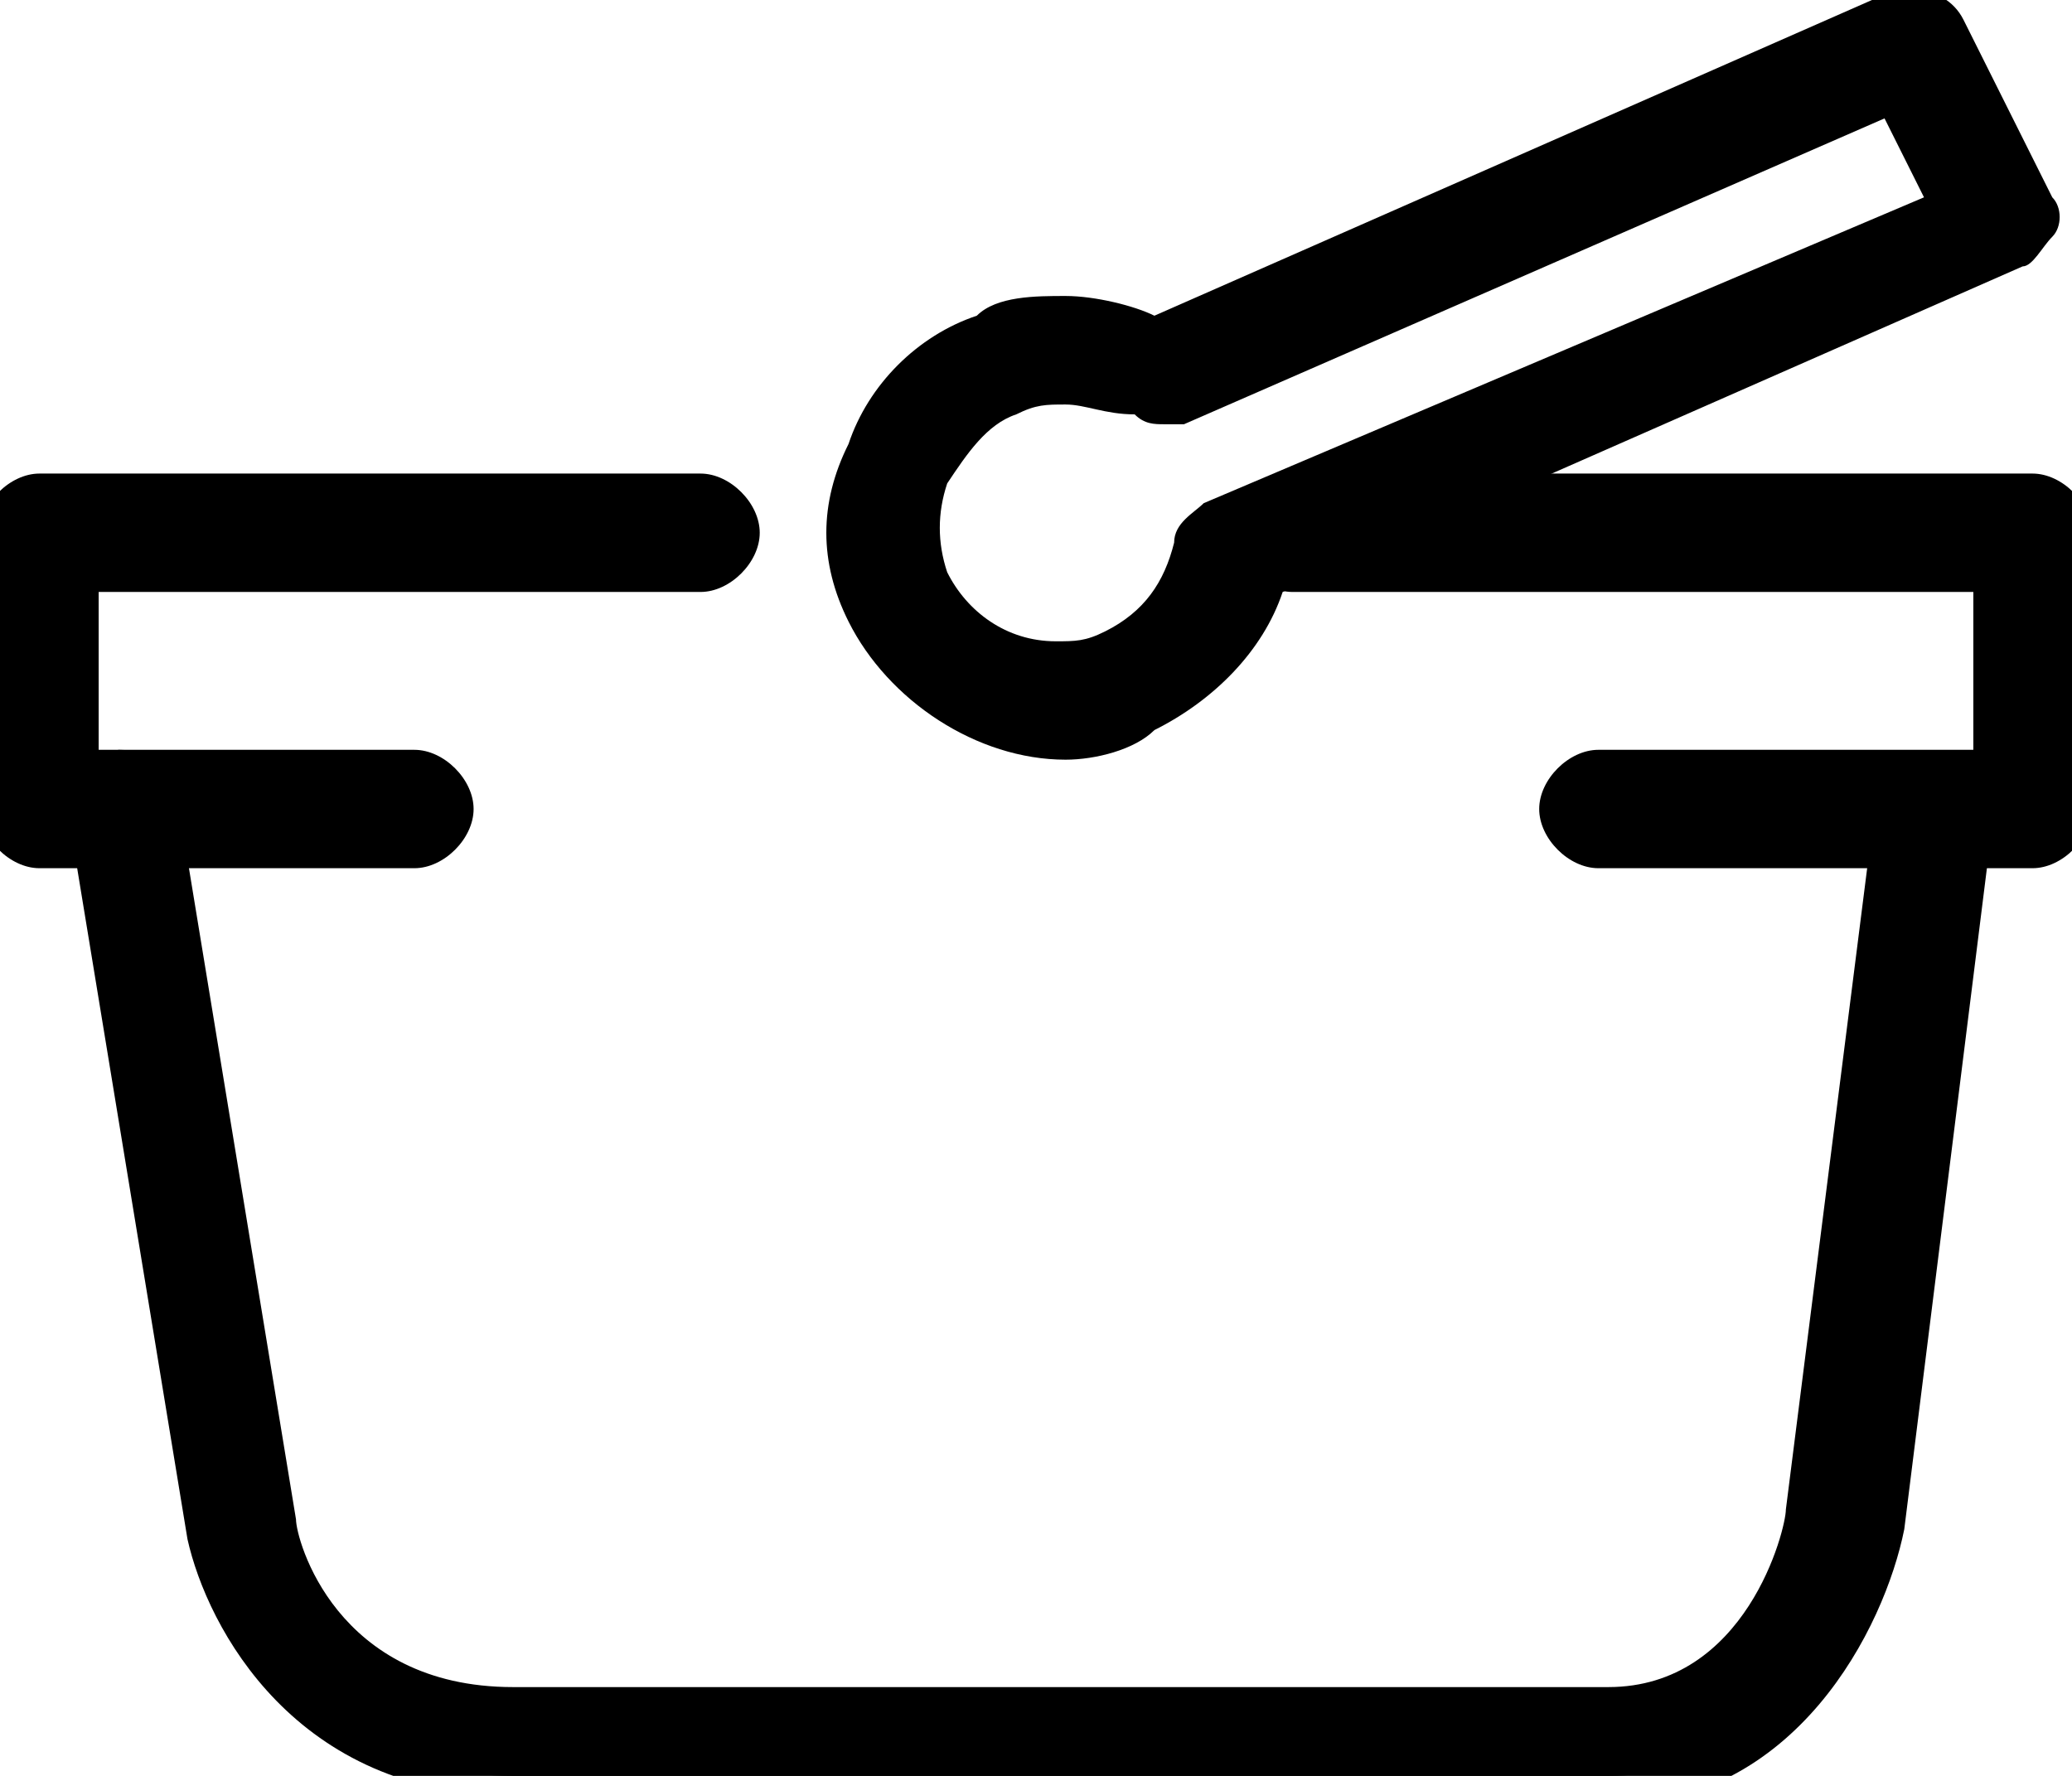 <?xml version="1.0" encoding="utf-8"?>
<!-- Generator: Adobe Illustrator 16.0.0, SVG Export Plug-In . SVG Version: 6.00 Build 0)  -->
<!DOCTYPE svg PUBLIC "-//W3C//DTD SVG 1.1//EN" "http://www.w3.org/Graphics/SVG/1.1/DTD/svg11.dtd">
<svg version="1.1" id="Layer_1" xmlns="http://www.w3.org/2000/svg" xmlns:xlink="http://www.w3.org/1999/xlink" x="0px" y="0px"
	 width="21px" height="18px" viewBox="0 0 21 18" enable-background="new 0 0 21 18" xml:space="preserve">
<path d="M10.8,7.7C9.9,7.7,9,7.1,8.6,6.3C8.3,5.7,8.3,5.1,8.6,4.5c0.2-0.6,0.7-1.1,1.3-1.3C10.1,3,10.5,3,10.8,3
	c0.3,0,0.7,0.1,0.9,0.2l7.5-3.3c0.1,0,0.2,0,0.2,0c0.2,0,0.4,0.1,0.5,0.3L20.8,2c0.1,0.1,0.1,0.3,0,0.4c-0.1,0.1-0.2,0.3-0.3,0.3
	l-7.5,3.3c-0.2,0.6-0.7,1.1-1.3,1.4C11.5,7.6,11.1,7.7,10.8,7.7z M10.8,4.1c-0.2,0-0.3,0-0.5,0.1C10,4.3,9.8,4.6,9.6,4.9
	c-0.1,0.3-0.1,0.6,0,0.9c0.2,0.4,0.6,0.7,1.1,0.7c0.2,0,0.3,0,0.5-0.1c0.4-0.2,0.6-0.5,0.7-0.9c0-0.2,0.2-0.3,0.3-0.4L19.5,2
	l-0.4-0.8L12,4.3c-0.1,0-0.2,0-0.2,0c-0.1,0-0.2,0-0.3-0.1C11.2,4.2,11,4.1,10.8,4.1z"/>
<path d="M5.2,18.2c-2.2,0-3.1-1.7-3.3-2.6L0.7,8.3c0-0.2,0-0.3,0.1-0.4C0.9,7.7,1,7.7,1.2,7.6c0,0,0,0,0,0c0.4,0,0.6,0.2,0.6,0.5
	L3,15.4c0,0.2,0.4,1.7,2.2,1.7h11.1c1.4,0,1.8-1.6,1.8-1.8l0.9-7.1c0-0.3,0.3-0.5,0.6-0.5c0.2,0,0.4,0.1,0.5,0.2
	c0.1,0.1,0.1,0.3,0.1,0.4l-0.9,7.2c-0.2,1-1.1,2.8-3,2.8H5.2z"/>
<path d="M16.2,8.8c-0.3,0-0.6-0.3-0.6-0.6s0.3-0.6,0.6-0.6H20V6h-6.9c-0.3,0-0.6-0.3-0.6-0.6s0.3-0.6,0.6-0.6h7.5
	c0.3,0,0.6,0.3,0.6,0.6v2.8c0,0.3-0.3,0.6-0.6,0.6H16.2z"/>
<path d="M0.4,8.8c-0.3,0-0.6-0.3-0.6-0.6V5.4c0-0.3,0.3-0.6,0.6-0.6h6.7c0.3,0,0.6,0.3,0.6,0.6S7.4,6,7.1,6H1v1.6h3.2
	c0.3,0,0.6,0.3,0.6,0.6S4.5,8.8,4.2,8.8H0.4z"/>
<g>
	<g>
		<path d="M20.6,5.1h-5.7l5.6-2.5c0.1,0,0.2-0.1,0.2-0.2c0-0.1,0-0.2,0-0.3l-0.9-1.9C19.7,0,19.5-0.1,19.3,0l-7.6,3.3
			c-0.6-0.3-1.3-0.3-1.8,0C9.4,3.6,8.9,4,8.7,4.5C8.5,5.1,8.5,5.7,8.8,6.2c0.4,0.8,1.1,1.3,2,1.3c0.3,0,0.6-0.1,0.9-0.2
			c0.6-0.3,1-0.8,1.2-1.4l0.3-0.1h7.1v2h-4c-0.2,0-0.4,0.2-0.4,0.4c0,0.2,0.2,0.4,0.4,0.4h3l-0.9,6.7c0,0.2-0.5,1.9-2,1.9H5.2
			c-1.9,0-2.3-1.7-2.4-1.8L1.7,8.6h2.4c0.2,0,0.4-0.2,0.4-0.4c0-0.2-0.2-0.4-0.4-0.4H0.8v-2h6.4c0.2,0,0.4-0.2,0.4-0.4
			c0-0.2-0.2-0.4-0.4-0.4H0.4C0.2,5.1,0,5.2,0,5.4v2.8c0,0.2,0.2,0.4,0.4,0.4H1l1.1,7c0,0,0,0,0,0C2.3,16.4,3.2,18,5.2,18h11.1
			c1.8,0,2.6-1.7,2.8-2.6c0,0,0,0,0,0L20,8.6h0.6c0.2,0,0.4-0.2,0.4-0.4V5.4C21,5.2,20.8,5.1,20.6,5.1z M12.4,5.3
			c-0.1,0-0.2,0.1-0.2,0.3c-0.1,0.5-0.4,0.8-0.8,1c-0.2,0.1-0.4,0.1-0.6,0.1c-0.6,0-1.1-0.3-1.3-0.8c-0.2-0.3-0.2-0.7,0-1.1
			C9.6,4.5,9.9,4.2,10.2,4c0.2-0.1,0.4-0.1,0.6-0.1c0.3,0,0.5,0.1,0.7,0.2c0.1,0.1,0.2,0.1,0.3,0l7.4-3.2l0.6,1.2l-6.9,3
			c0,0,0,0,0,0L12.4,5.3z"/>
	</g>
</g>
</svg>
